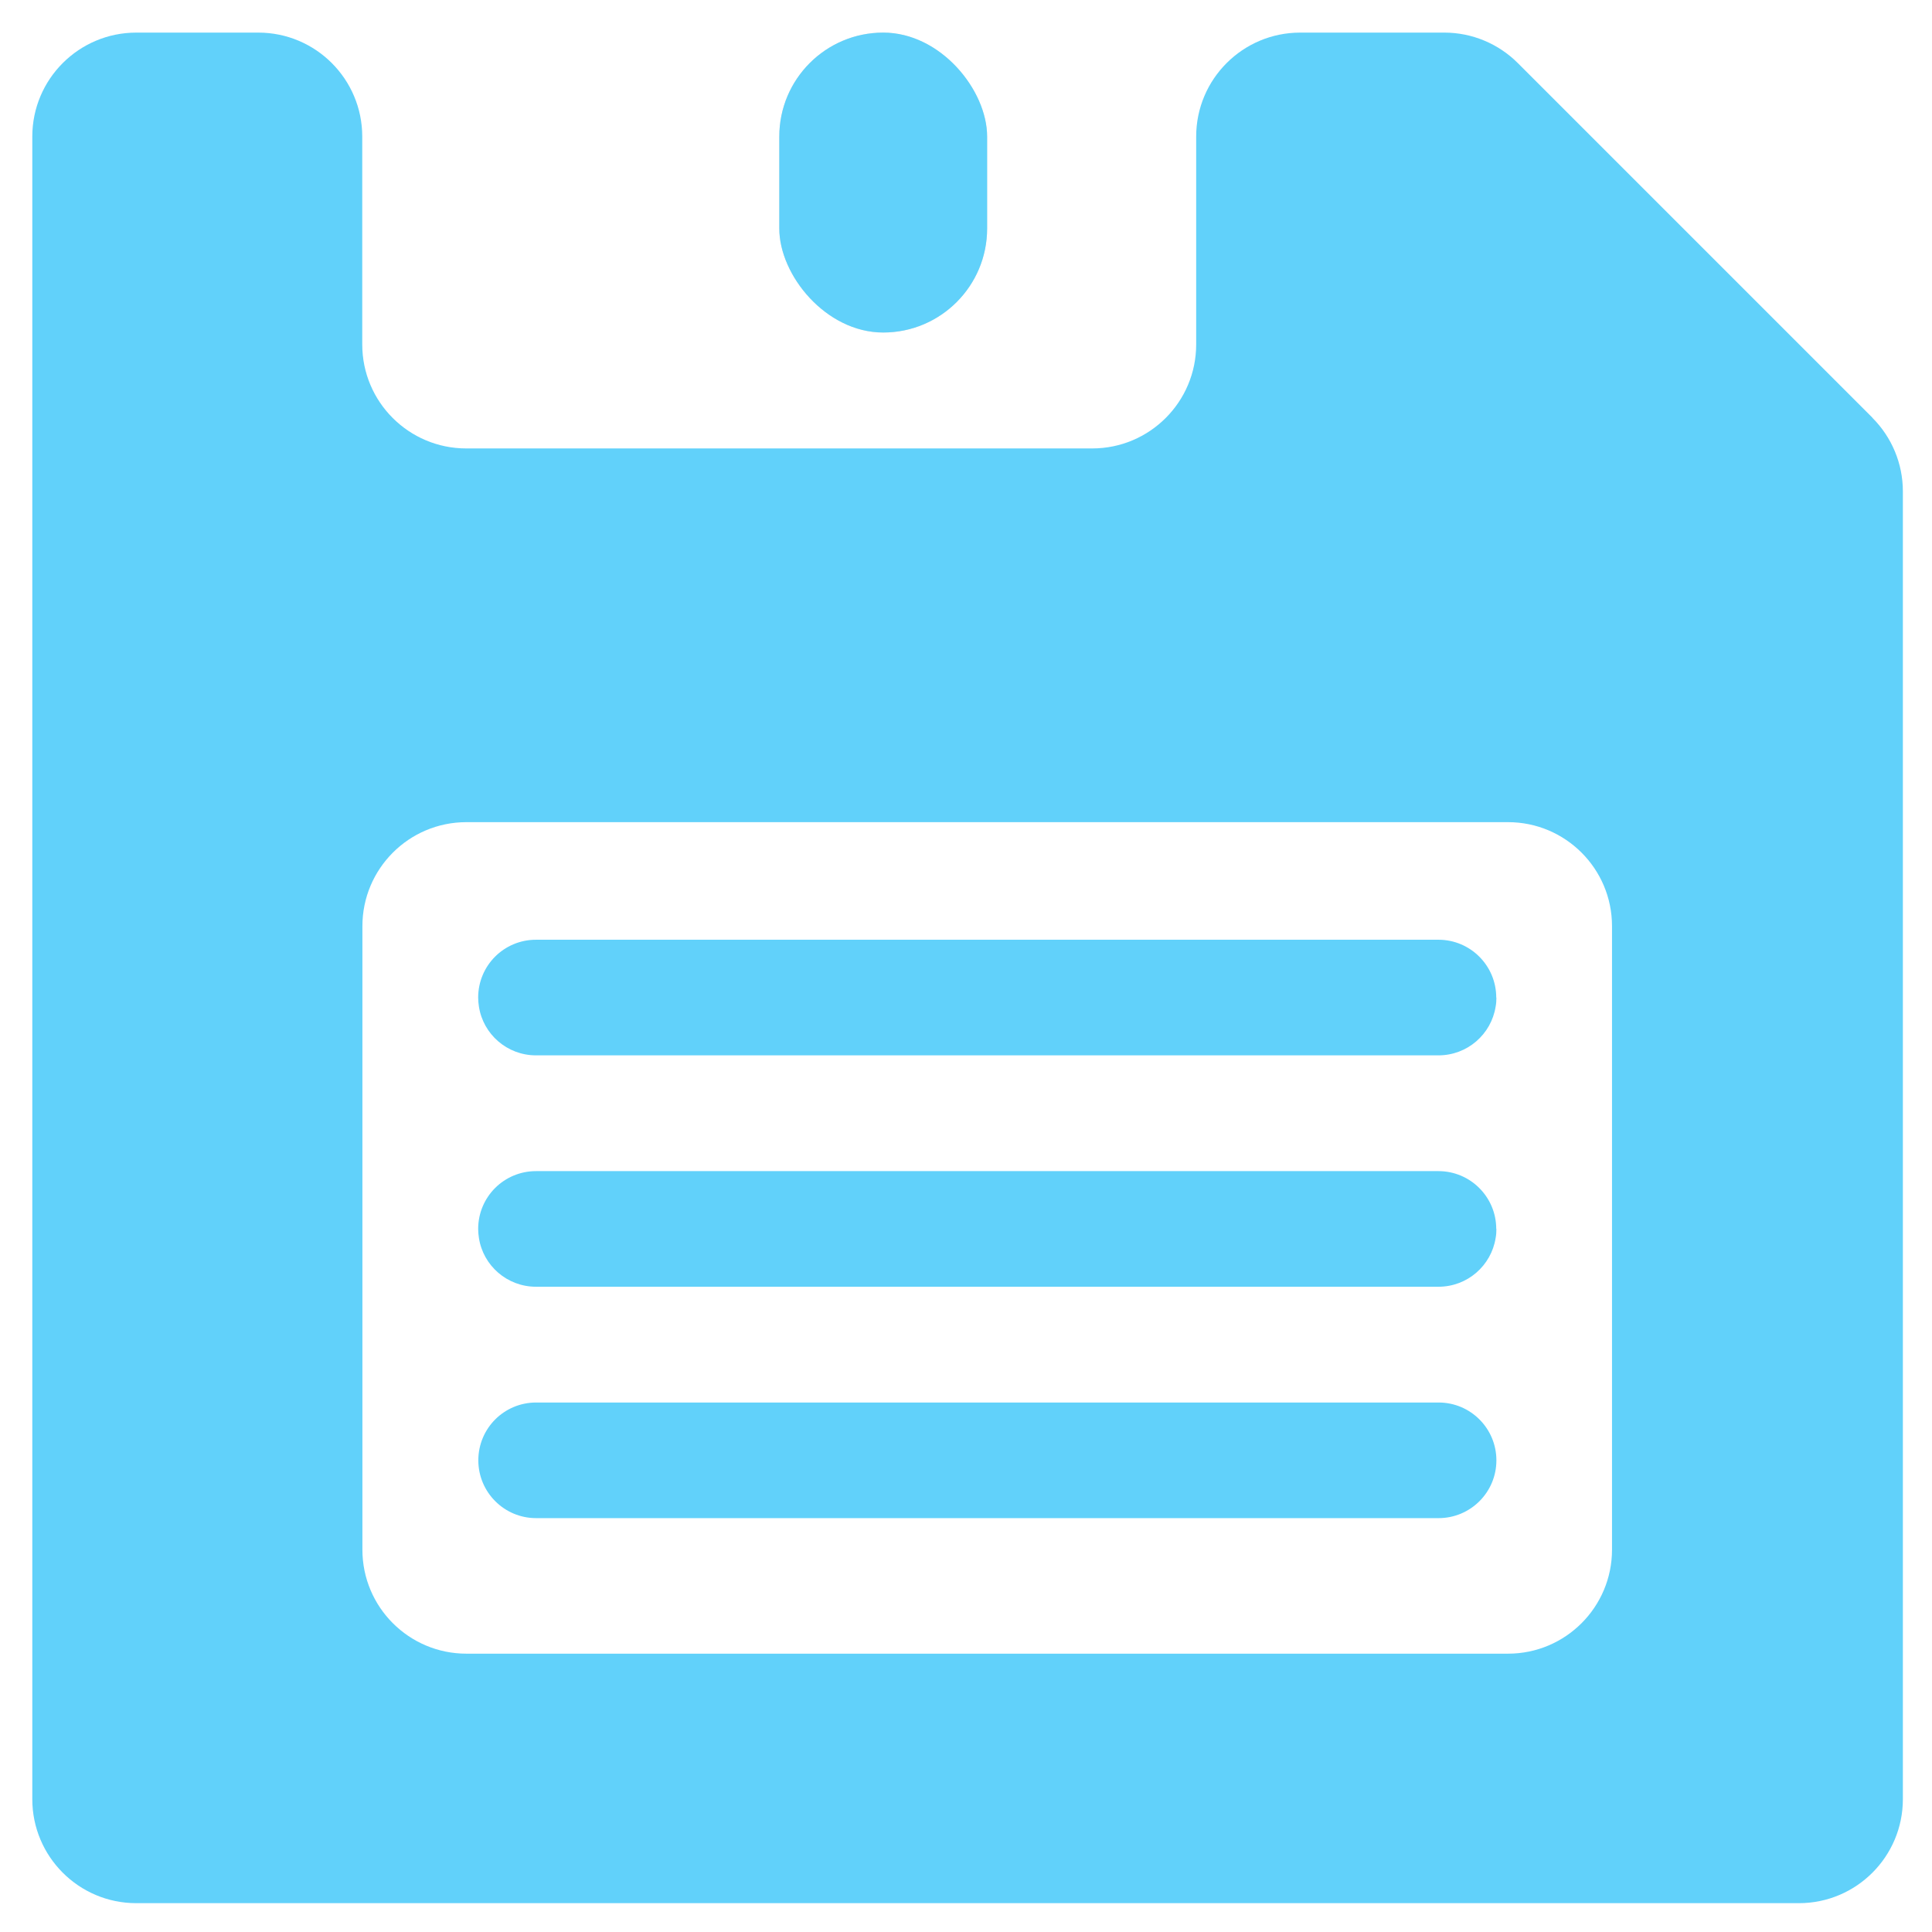 <?xml version="1.0" encoding="UTF-8"?>
<svg id="Layer_1" data-name="Layer 1" xmlns="http://www.w3.org/2000/svg" viewBox="0 0 128 128">
  <defs>
    <style>
      .cls-1 {
        fill: #e1e1e0;
      }

      .cls-2 {
        fill: #61d1fa;
      }
    </style>
  </defs>
  <rect class="cls-1" x="51.63" y="2.16" width="13.77" height="19.87" rx="6.89" ry="6.89"/>
  <g>
    <rect class="cls-2" x="51.63" y="2.16" width="13.77" height="19.87" rx="6.89" ry="6.89"/>
    <path class="cls-2" d="M124.06,27.68l-23.5-23.5c-1.29-1.29-3.04-2.02-4.87-2.02h-9.55c-3.8,0-6.89,3.08-6.89,6.89v13.77c0,3.8-3.08,6.89-6.89,6.89H30.89c-3.8,0-6.89-3.08-6.89-6.89v-13.77c0-3.8-3.08-6.89-6.89-6.89h-8.08c-3.8,0-6.89,3.08-6.89,6.89v110.15c0,3.8,3.08,6.89,6.89,6.89h110.15c3.8,0,6.89-3.08,6.89-6.89V32.55c0-1.83-.73-3.58-2.02-4.87ZM106.8,102.67c0,3.8-3.08,6.89-6.89,6.89H30.9c-3.8,0-6.89-3.08-6.89-6.89v-27.54s0-.06,0-.09v-13.68c0-3.8,3.08-6.89,6.89-6.89h69.01c3.8,0,6.89,3.08,6.89,6.89v41.31Z"/>
    <path class="cls-2" d="M99.14,81.42c0,.2-.01.4-.05.6-.29,1.83-1.87,3.23-3.79,3.23h-59.79c-1.91,0-3.5-1.4-3.78-3.23-.03-.2-.05-.39-.05-.6,0-1.06.43-2.02,1.12-2.71.69-.69,1.65-1.12,2.71-1.12h59.79c2.12,0,3.83,1.72,3.83,3.83Z"/>
    <path class="cls-2" d="M99.14,66.09c0,.2-.01.4-.05.6-.29,1.83-1.87,3.23-3.79,3.23h-59.79c-1.91,0-3.5-1.4-3.78-3.23-.03-.2-.05-.39-.05-.6,0-1.06.43-2.02,1.12-2.71.69-.69,1.65-1.12,2.71-1.12h59.79c2.12,0,3.83,1.72,3.83,3.83Z"/>
    <path class="cls-2" d="M99.14,96.75c0,2.12-1.72,3.83-3.83,3.83h-59.79c-2.12,0-3.83-1.72-3.83-3.83,0-1.06.43-2.02,1.12-2.71.69-.69,1.65-1.12,2.71-1.12h59.79c2.12,0,3.83,1.72,3.83,3.83Z"/>
  </g>
</svg>